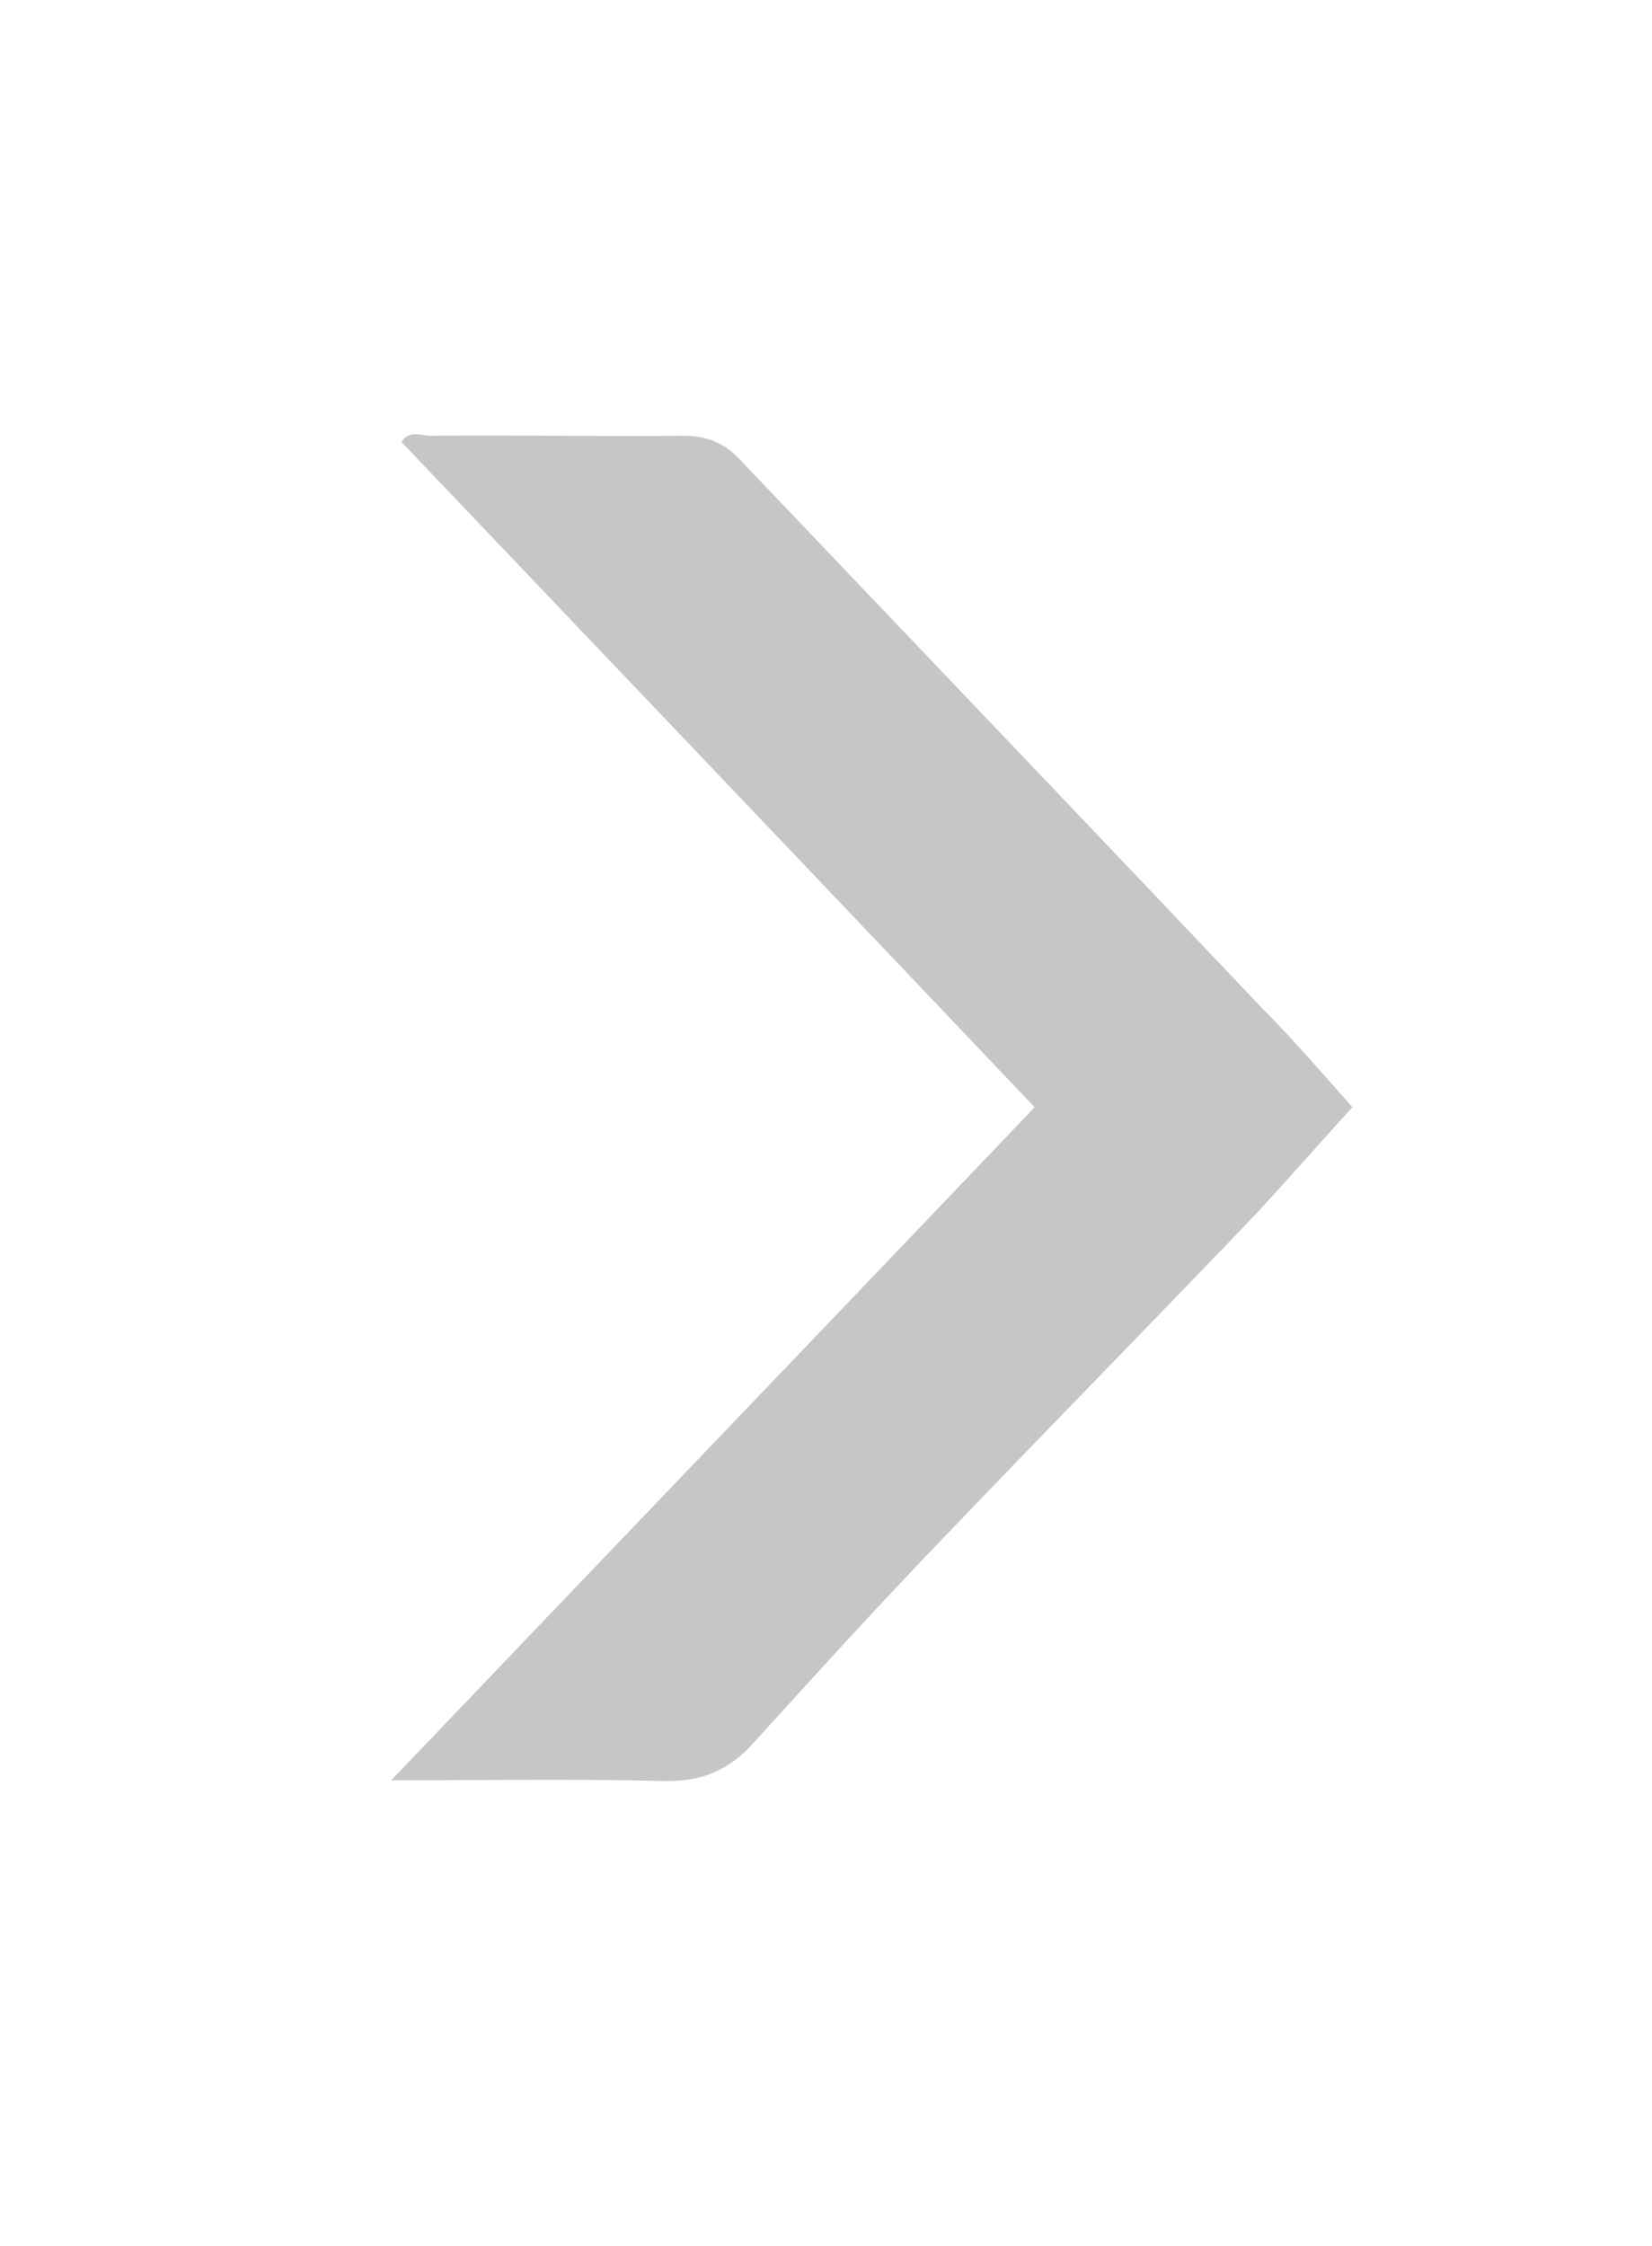 <svg xmlns="http://www.w3.org/2000/svg" width="209" height="284" viewBox="0 0 209 284"><style>.st0{fill:#C6C6C6;}</style><path class="st0" d="M171.1 140c-4.4 4.8-8.3 9.3-12.4 13.7-13 13.6-26.2 27-39.2 40.6-8.2 8.5-16.1 17.2-24.1 26-3.1 3.5-6.6 5-11.4 4.9-11-.3-22-.1-34.5-.1 27.5-28.8 54.2-56.6 81.4-85.1-26.9-28.3-53.5-56.2-80.1-84.1 1-1.6 2.5-.8 3.6-.8 10.7-.1 21.3.1 32 0 2.9 0 5.1.8 7.1 2.9 22 23.1 44.1 46.2 66.1 69.4 3.8 3.8 7.5 8.1 11.5 12.6z"/></svg>